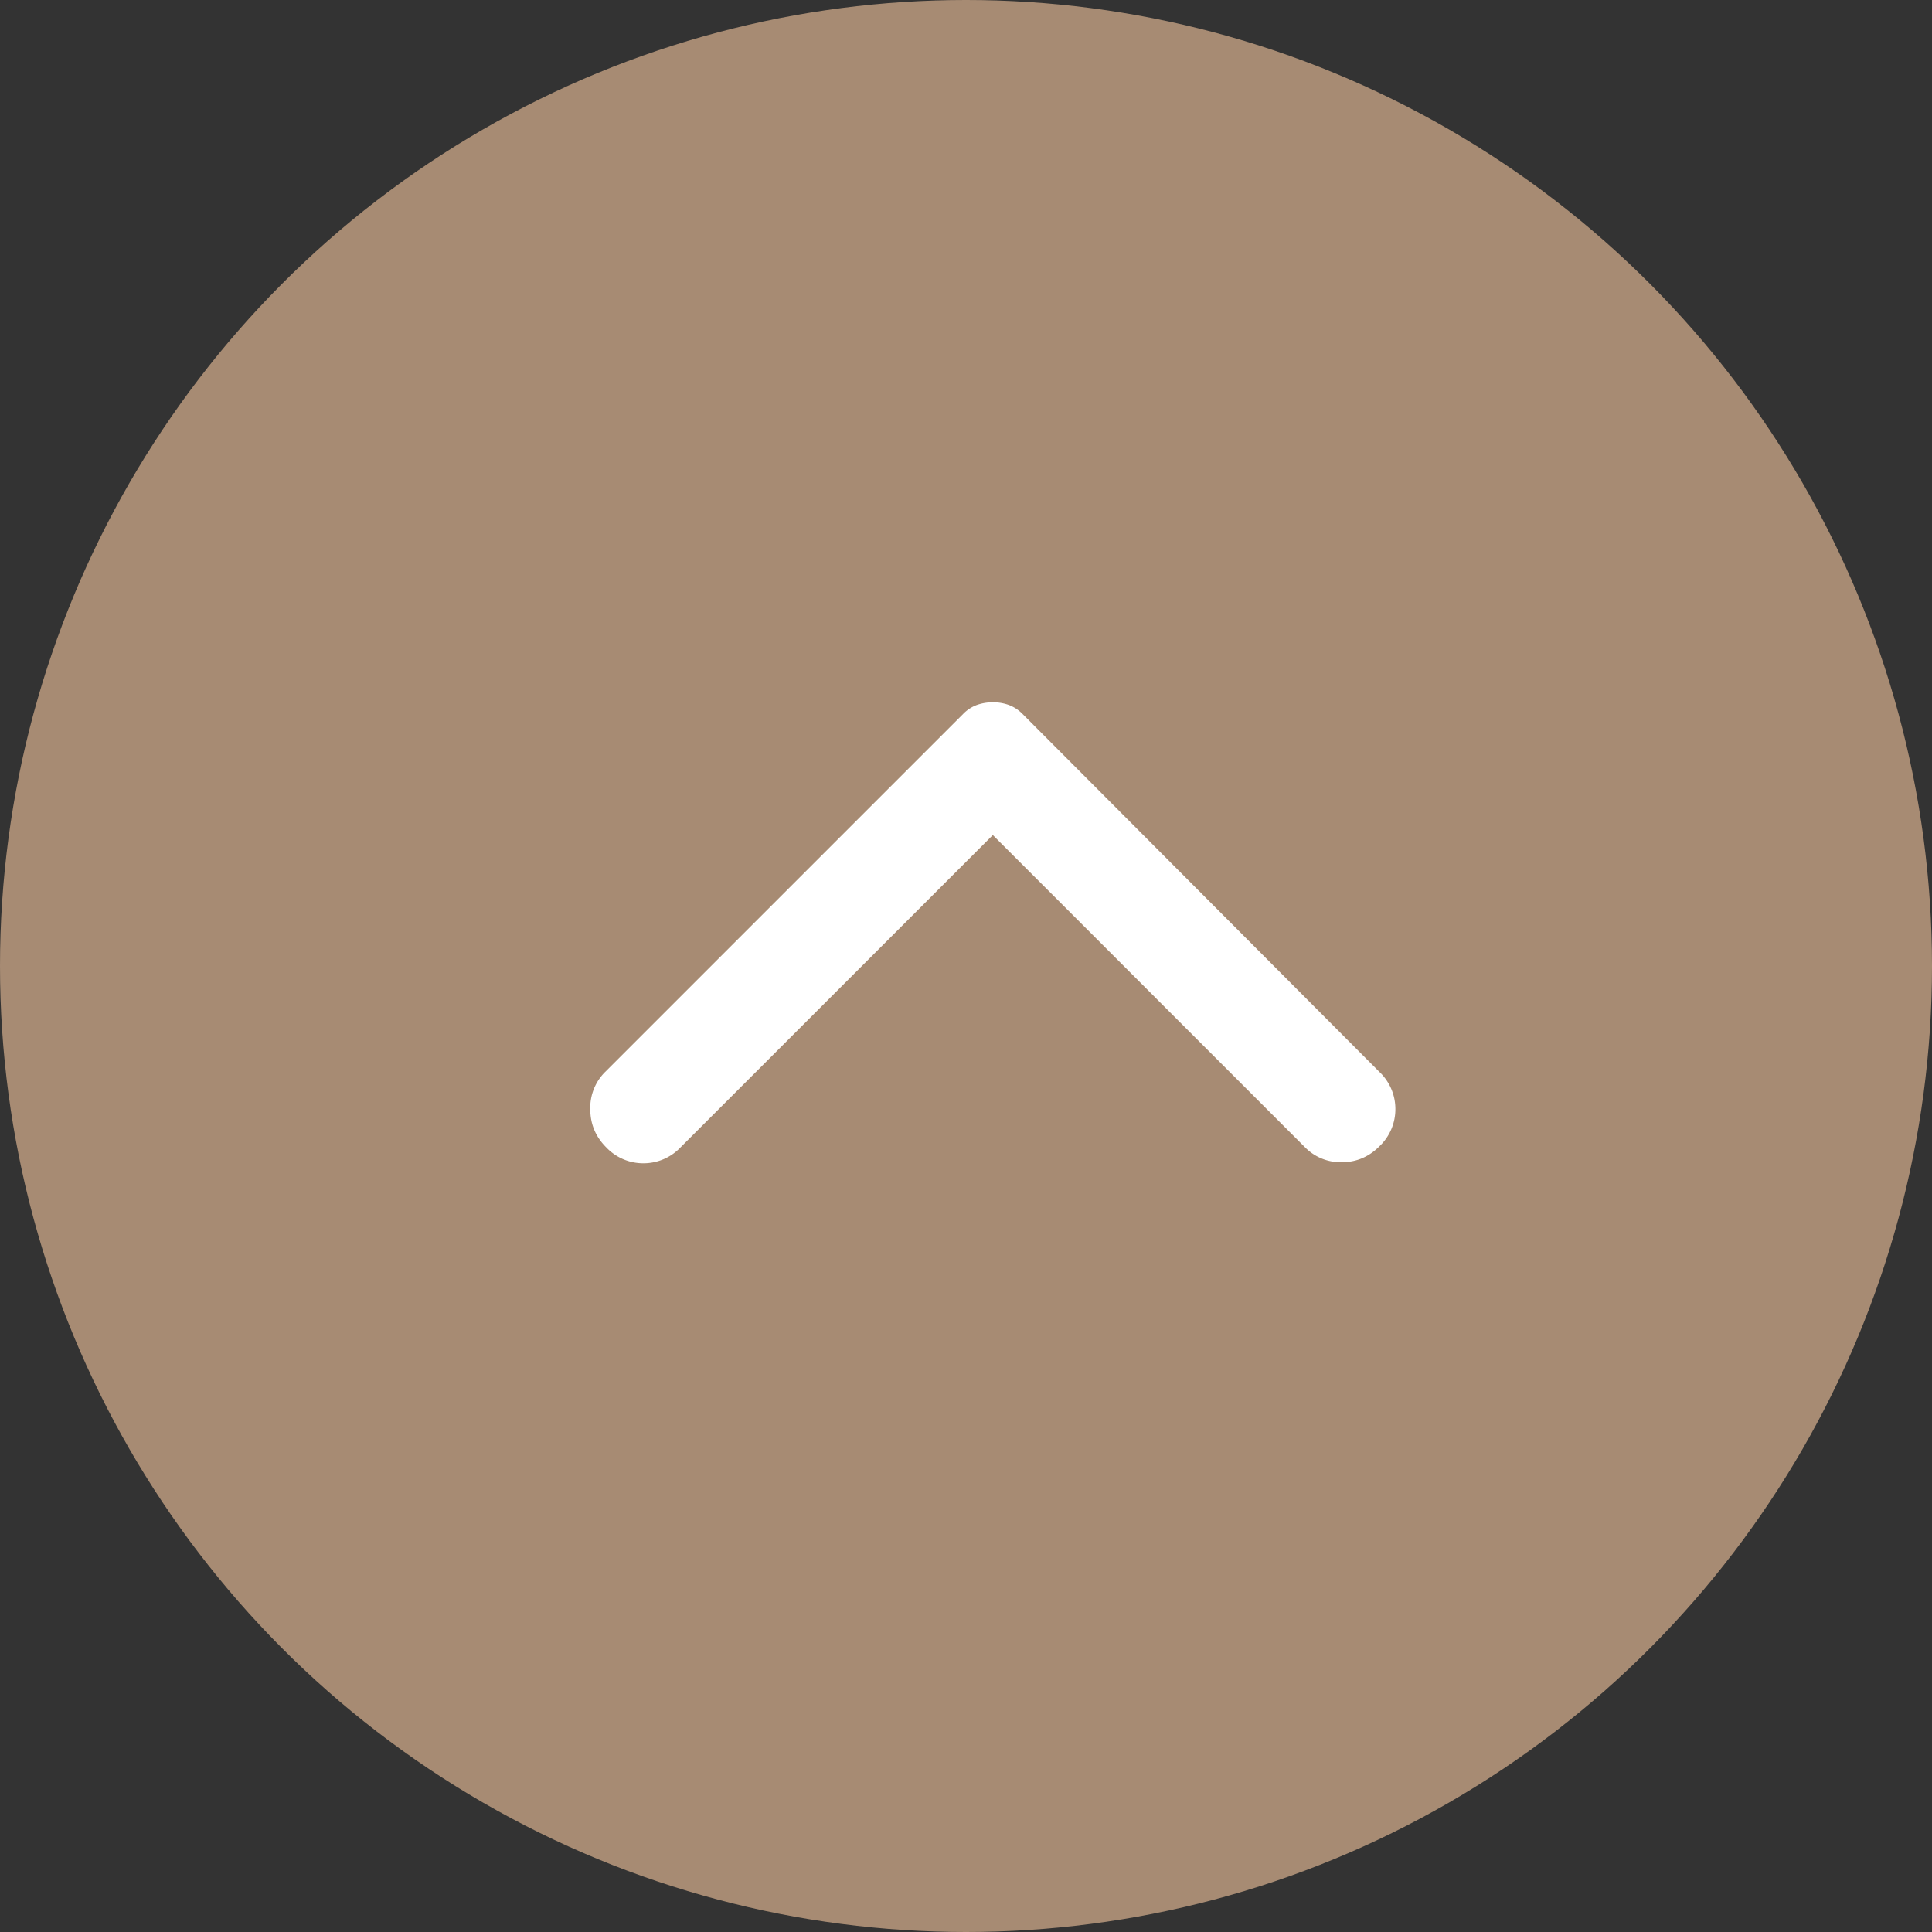 <?xml version="1.0" encoding="utf-8"?><svg width="36" height="36" fill="none" xmlns="http://www.w3.org/2000/svg" viewBox="0 0 36 36"><rect x="0" y="0" width="36" height="36" fill="#333333" stroke="none"/><circle cx="18" cy="18" r="18" fill="#A78B73"/><path d="M25.704 19.974l-6.65-6.67a.701.701 0 00-.257-.168.859.859 0 00-.297-.05.883.883 0 00-.297.05.688.688 0 00-.257.168l-6.67 6.67a.94.94 0 00-.277.693c0 .277.099.514.297.712a.95.95 0 00.693.297.95.95 0 00.692-.297L18.5 15.56l5.819 5.82a.928.928 0 00.683.276c.27 0 .505-.099.702-.297a.95.95 0 00.297-.692.95.95 0 00-.297-.693z" fill="#fff"/></svg>